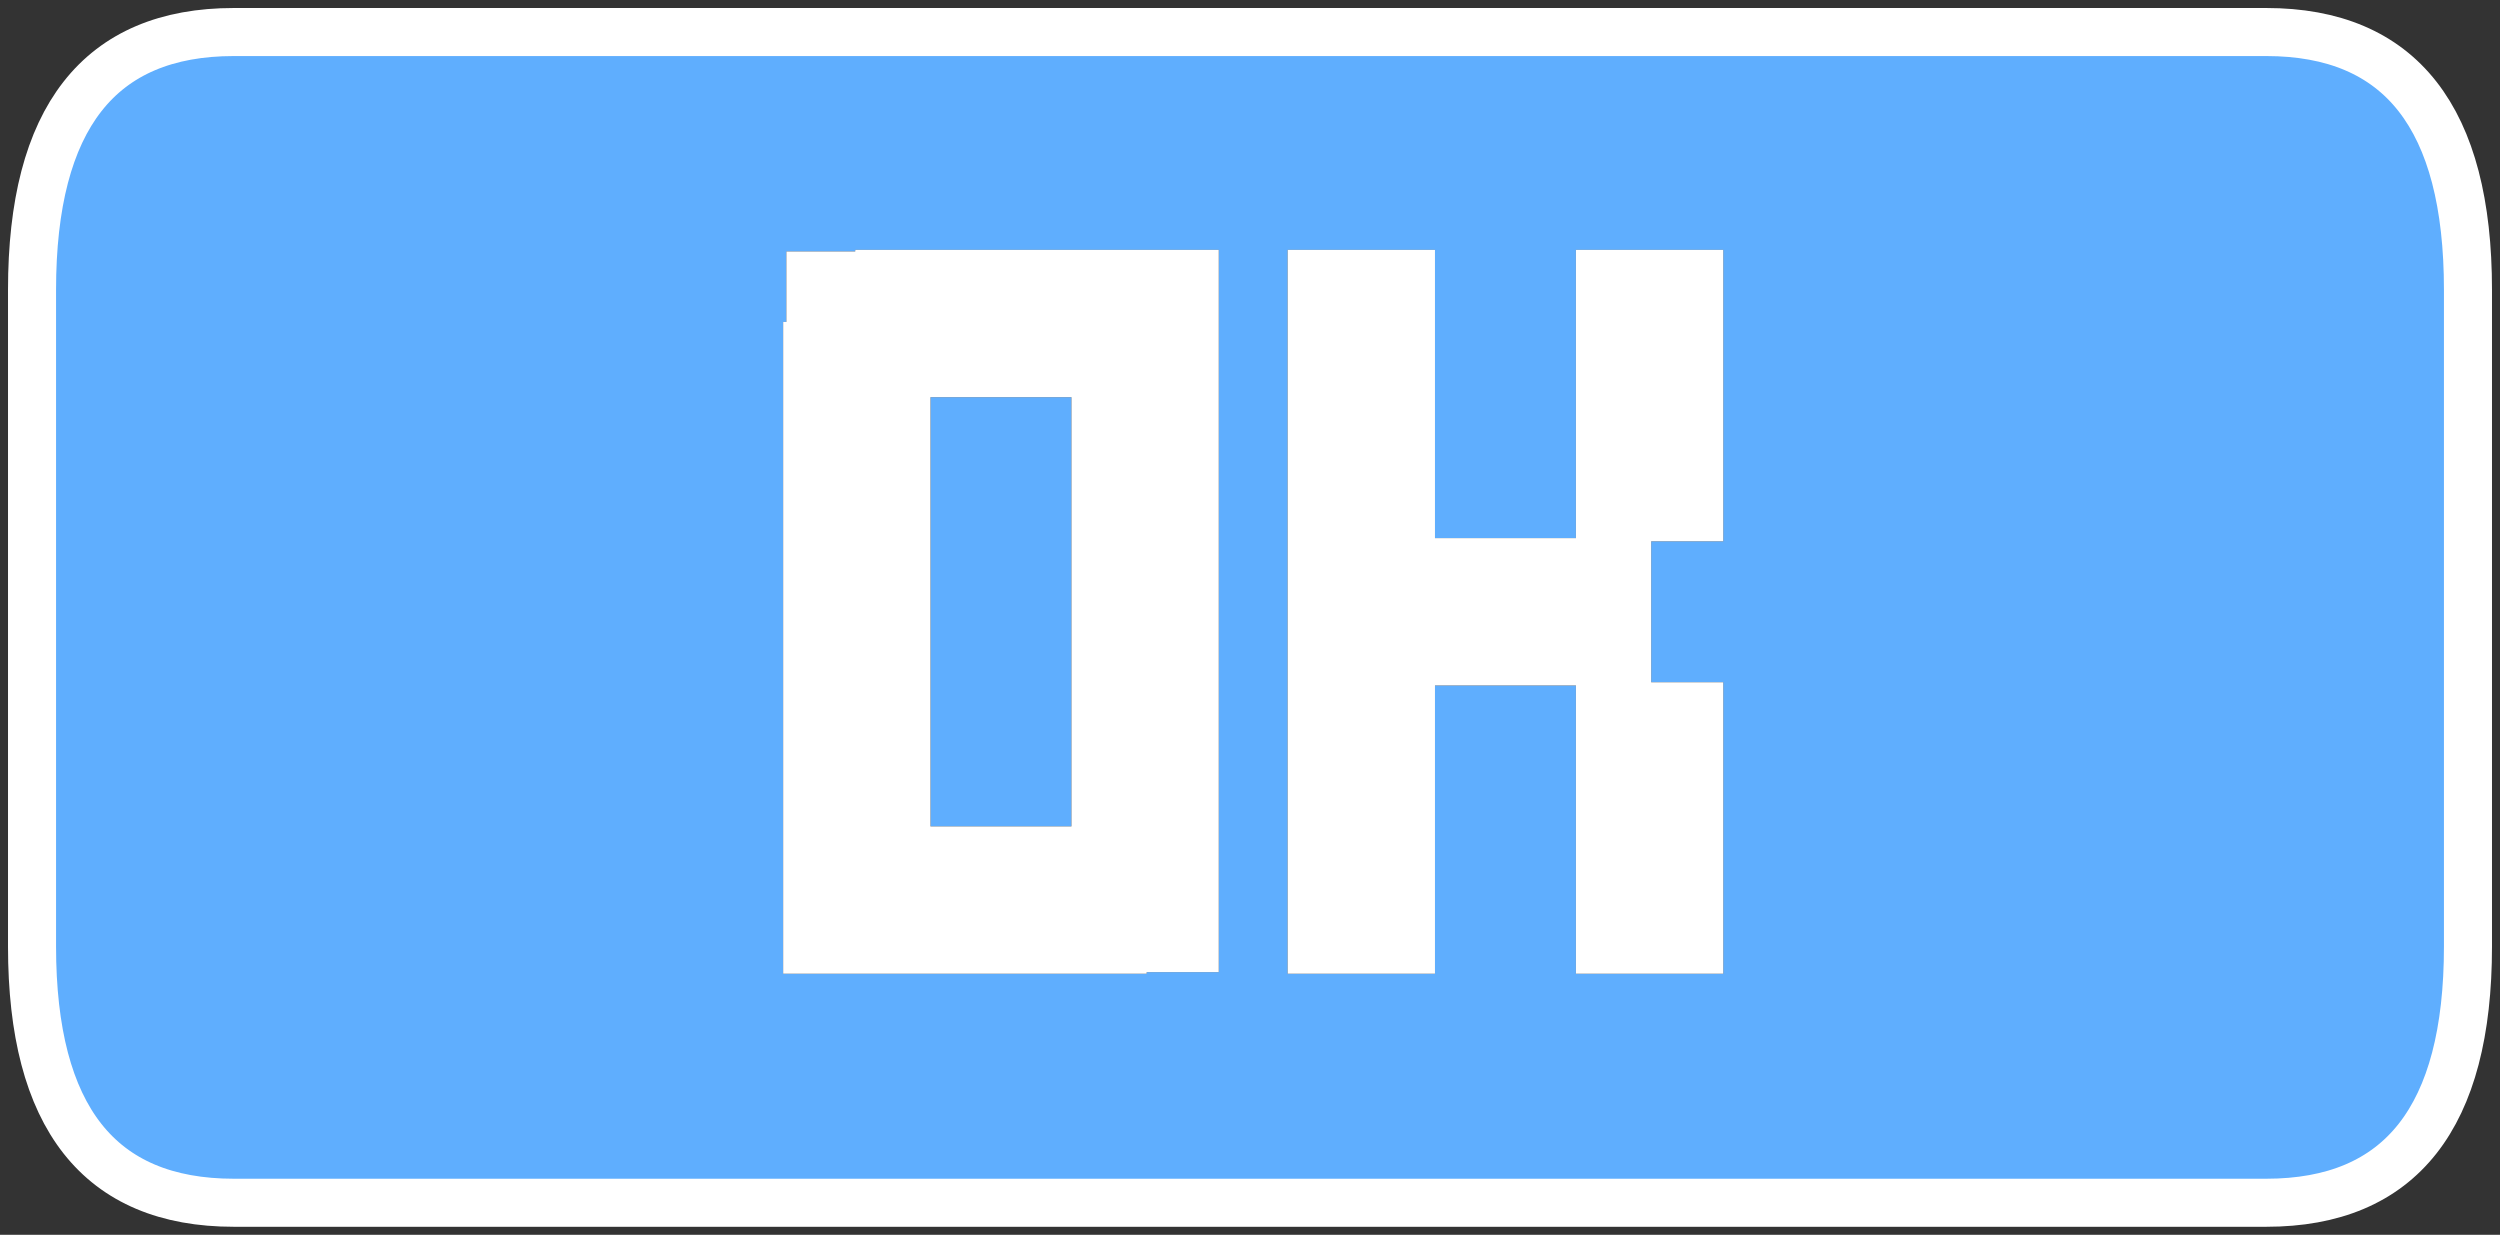 <?xml version="1.0" encoding="UTF-8" standalone="no"?>
<svg xmlns:xlink="http://www.w3.org/1999/xlink" height="38.55px" width="78.05px" xmlns="http://www.w3.org/2000/svg">
  <rect width="100%" height="100%" fill="#333333" stroke="none"/>
  <g transform="matrix(1.0, 0.0, 0.0, 1.0, 39.0, 19.25)">
    <path d="M31.75 -18.25 Q38.05 -18.25 38.05 -10.2 L38.05 10.3 Q38.05 18.3 31.75 18.3 L-31.7 18.3 Q-38.0 18.3 -38.0 10.3 L-38.0 -10.2 Q-38.0 -18.25 -31.7 -18.25 L31.75 -18.25 M-0.95 -11.45 L-12.3 -11.45 -12.3 -11.4 -14.45 -11.4 -14.45 -9.2 -14.55 -9.2 -14.55 11.15 -3.2 11.15 -3.2 11.1 -0.95 11.1 -0.95 -11.45 M-9.95 -6.85 L-5.55 -6.85 -5.55 6.55 -9.95 6.55 -9.95 -6.85 M10.2 -11.45 L10.2 -2.45 5.8 -2.45 5.8 -11.45 1.2 -11.45 1.2 11.15 5.8 11.15 5.8 2.15 10.2 2.15 10.2 11.15 14.8 11.15 14.8 2.05 12.55 2.05 12.55 -2.35 14.8 -2.35 14.8 -11.45 10.2 -11.45" fill="#5faefe" fill-rule="evenodd" stroke="none"/>
    <path d="M10.2 -11.45 L14.8 -11.45 14.8 -2.35 12.55 -2.35 12.55 2.05 14.8 2.05 14.8 11.15 10.2 11.15 10.2 2.15 5.8 2.15 5.8 11.15 1.2 11.15 1.2 -11.45 5.8 -11.45 5.8 -2.45 10.2 -2.45 10.2 -11.45 M-9.95 -6.85 L-9.95 6.55 -5.55 6.55 -5.55 -6.85 -9.95 -6.85 M-0.95 -11.45 L-0.95 11.1 -3.2 11.1 -3.2 11.15 -14.55 11.15 -14.55 -9.2 -14.45 -9.2 -14.45 -11.4 -12.3 -11.4 -12.3 -11.45 -0.95 -11.45" fill="#ffffff" fill-rule="evenodd" stroke="none"/>
    <path d="M31.75 -18.25 L-31.7 -18.25 Q-38.0 -18.25 -38.0 -10.2 L-38.0 10.3 Q-38.0 18.3 -31.7 18.3 L31.75 18.3 Q38.05 18.3 38.05 10.3 L38.05 -10.2 Q38.05 -18.25 31.75 -18.25 Z" fill="none" stroke="#ffffff" stroke-linecap="square" stroke-linejoin="miter-clip" stroke-miterlimit="3.0" stroke-width="1.5"/>
  </g>
</svg>
